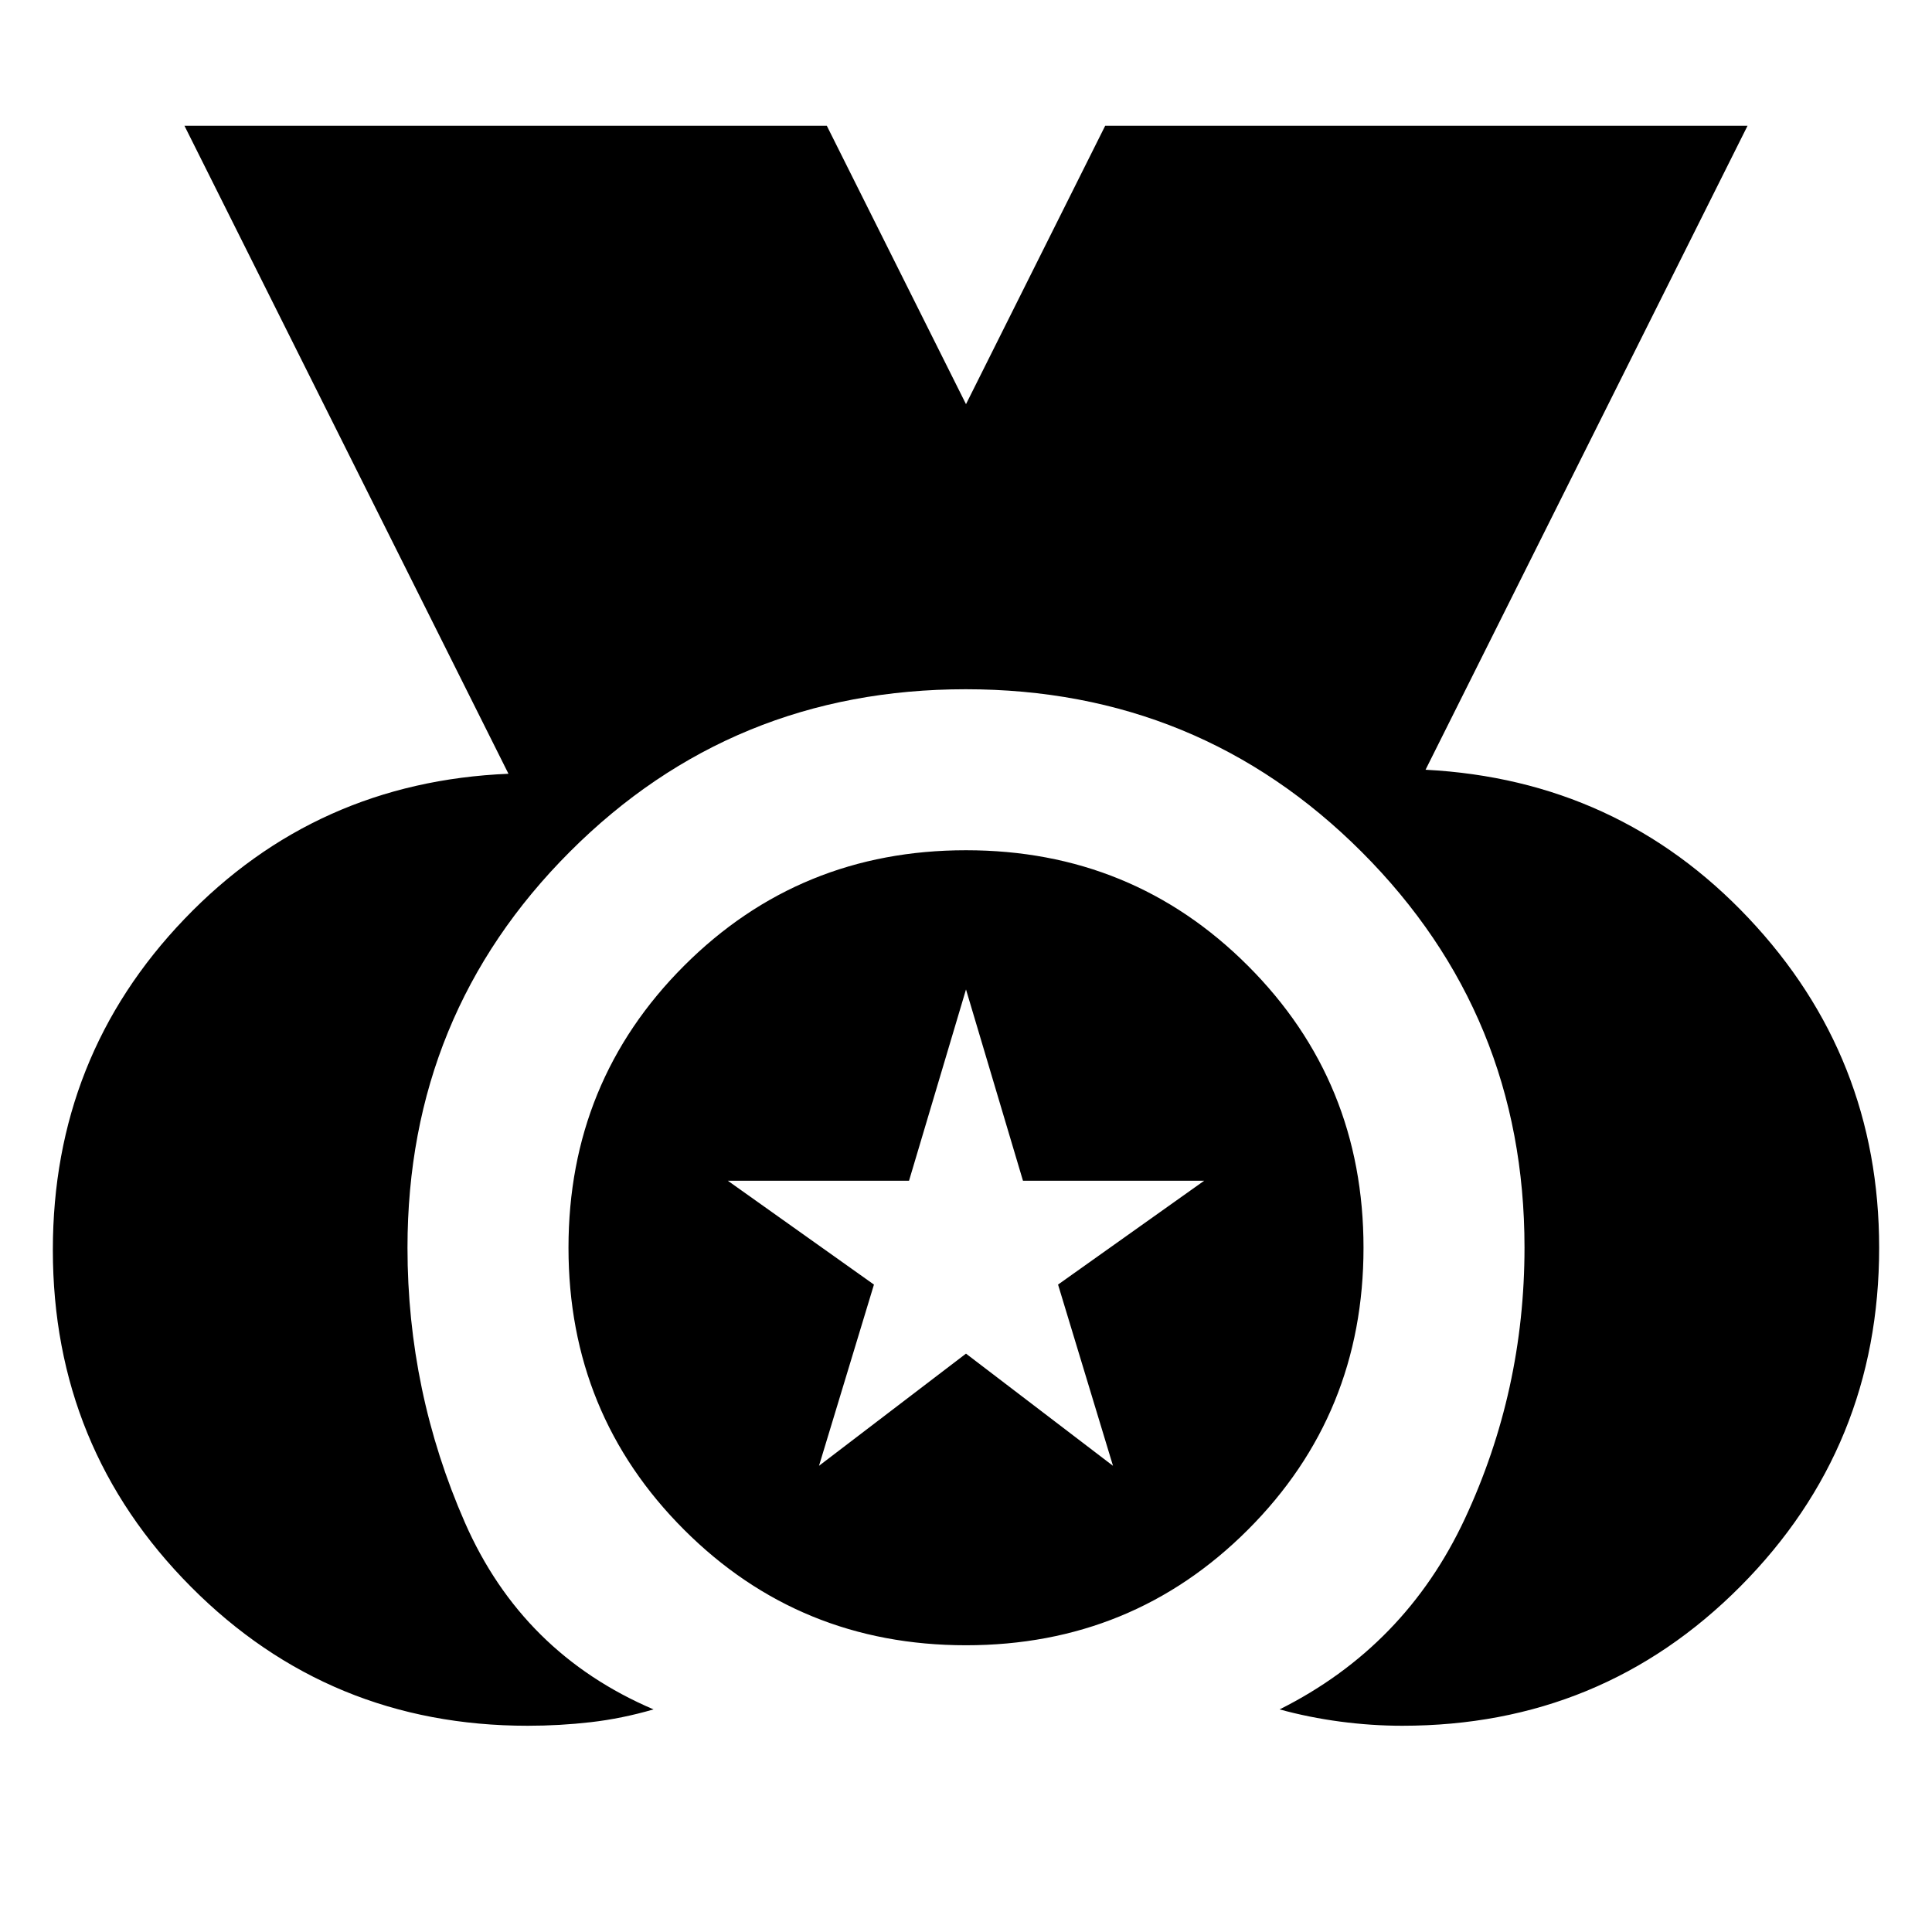 <svg xmlns="http://www.w3.org/2000/svg" height="24" viewBox="0 -960 960 960" width="24"><path d="M262.22-102.48q-98.65 0-167.3-69.01-68.66-69.01-68.66-167.45 0-96.18 65.35-164.38 65.35-68.2 161.04-72.2l-161-322h319.18L480-759.17l69.17-138.35h319.18l-160 320q95.69 5 160.54 73.77 64.85 68.76 64.85 163.75 0 98.94-68.91 168.23-68.91 69.29-168.05 69.29-15.23 0-30.81-2.06-15.58-2.07-30.14-6.07 62.43-31.26 92.06-94.76 29.63-63.51 29.63-134.76 0-115.57-80.83-196.48t-196.83-80.91q-116.01 0-196.69 80.74-80.69 80.73-80.69 196.73 0 71.51 28.5 136.54 28.5 65.03 93.76 92.9-15.7 4.57-31.16 6.35-15.45 1.78-31.36 1.78Zm217.78-40q-82.68 0-140.1-57.42-57.42-57.42-57.42-140.1 0-82.68 57.42-140.1 57.42-57.42 140.1-57.42 82.68 0 140.1 57.42 57.42 57.42 57.42 140.1 0 82.68-57.42 140.1-57.42 57.42-140.1 57.42Zm-73.04-89.17L480-287.39l73.04 55.74-27.3-90.05 72.61-51.6h-90.04L480-468.35l-28.31 95.05h-90.04l72.61 51.6-27.3 90.05Z"/></svg>